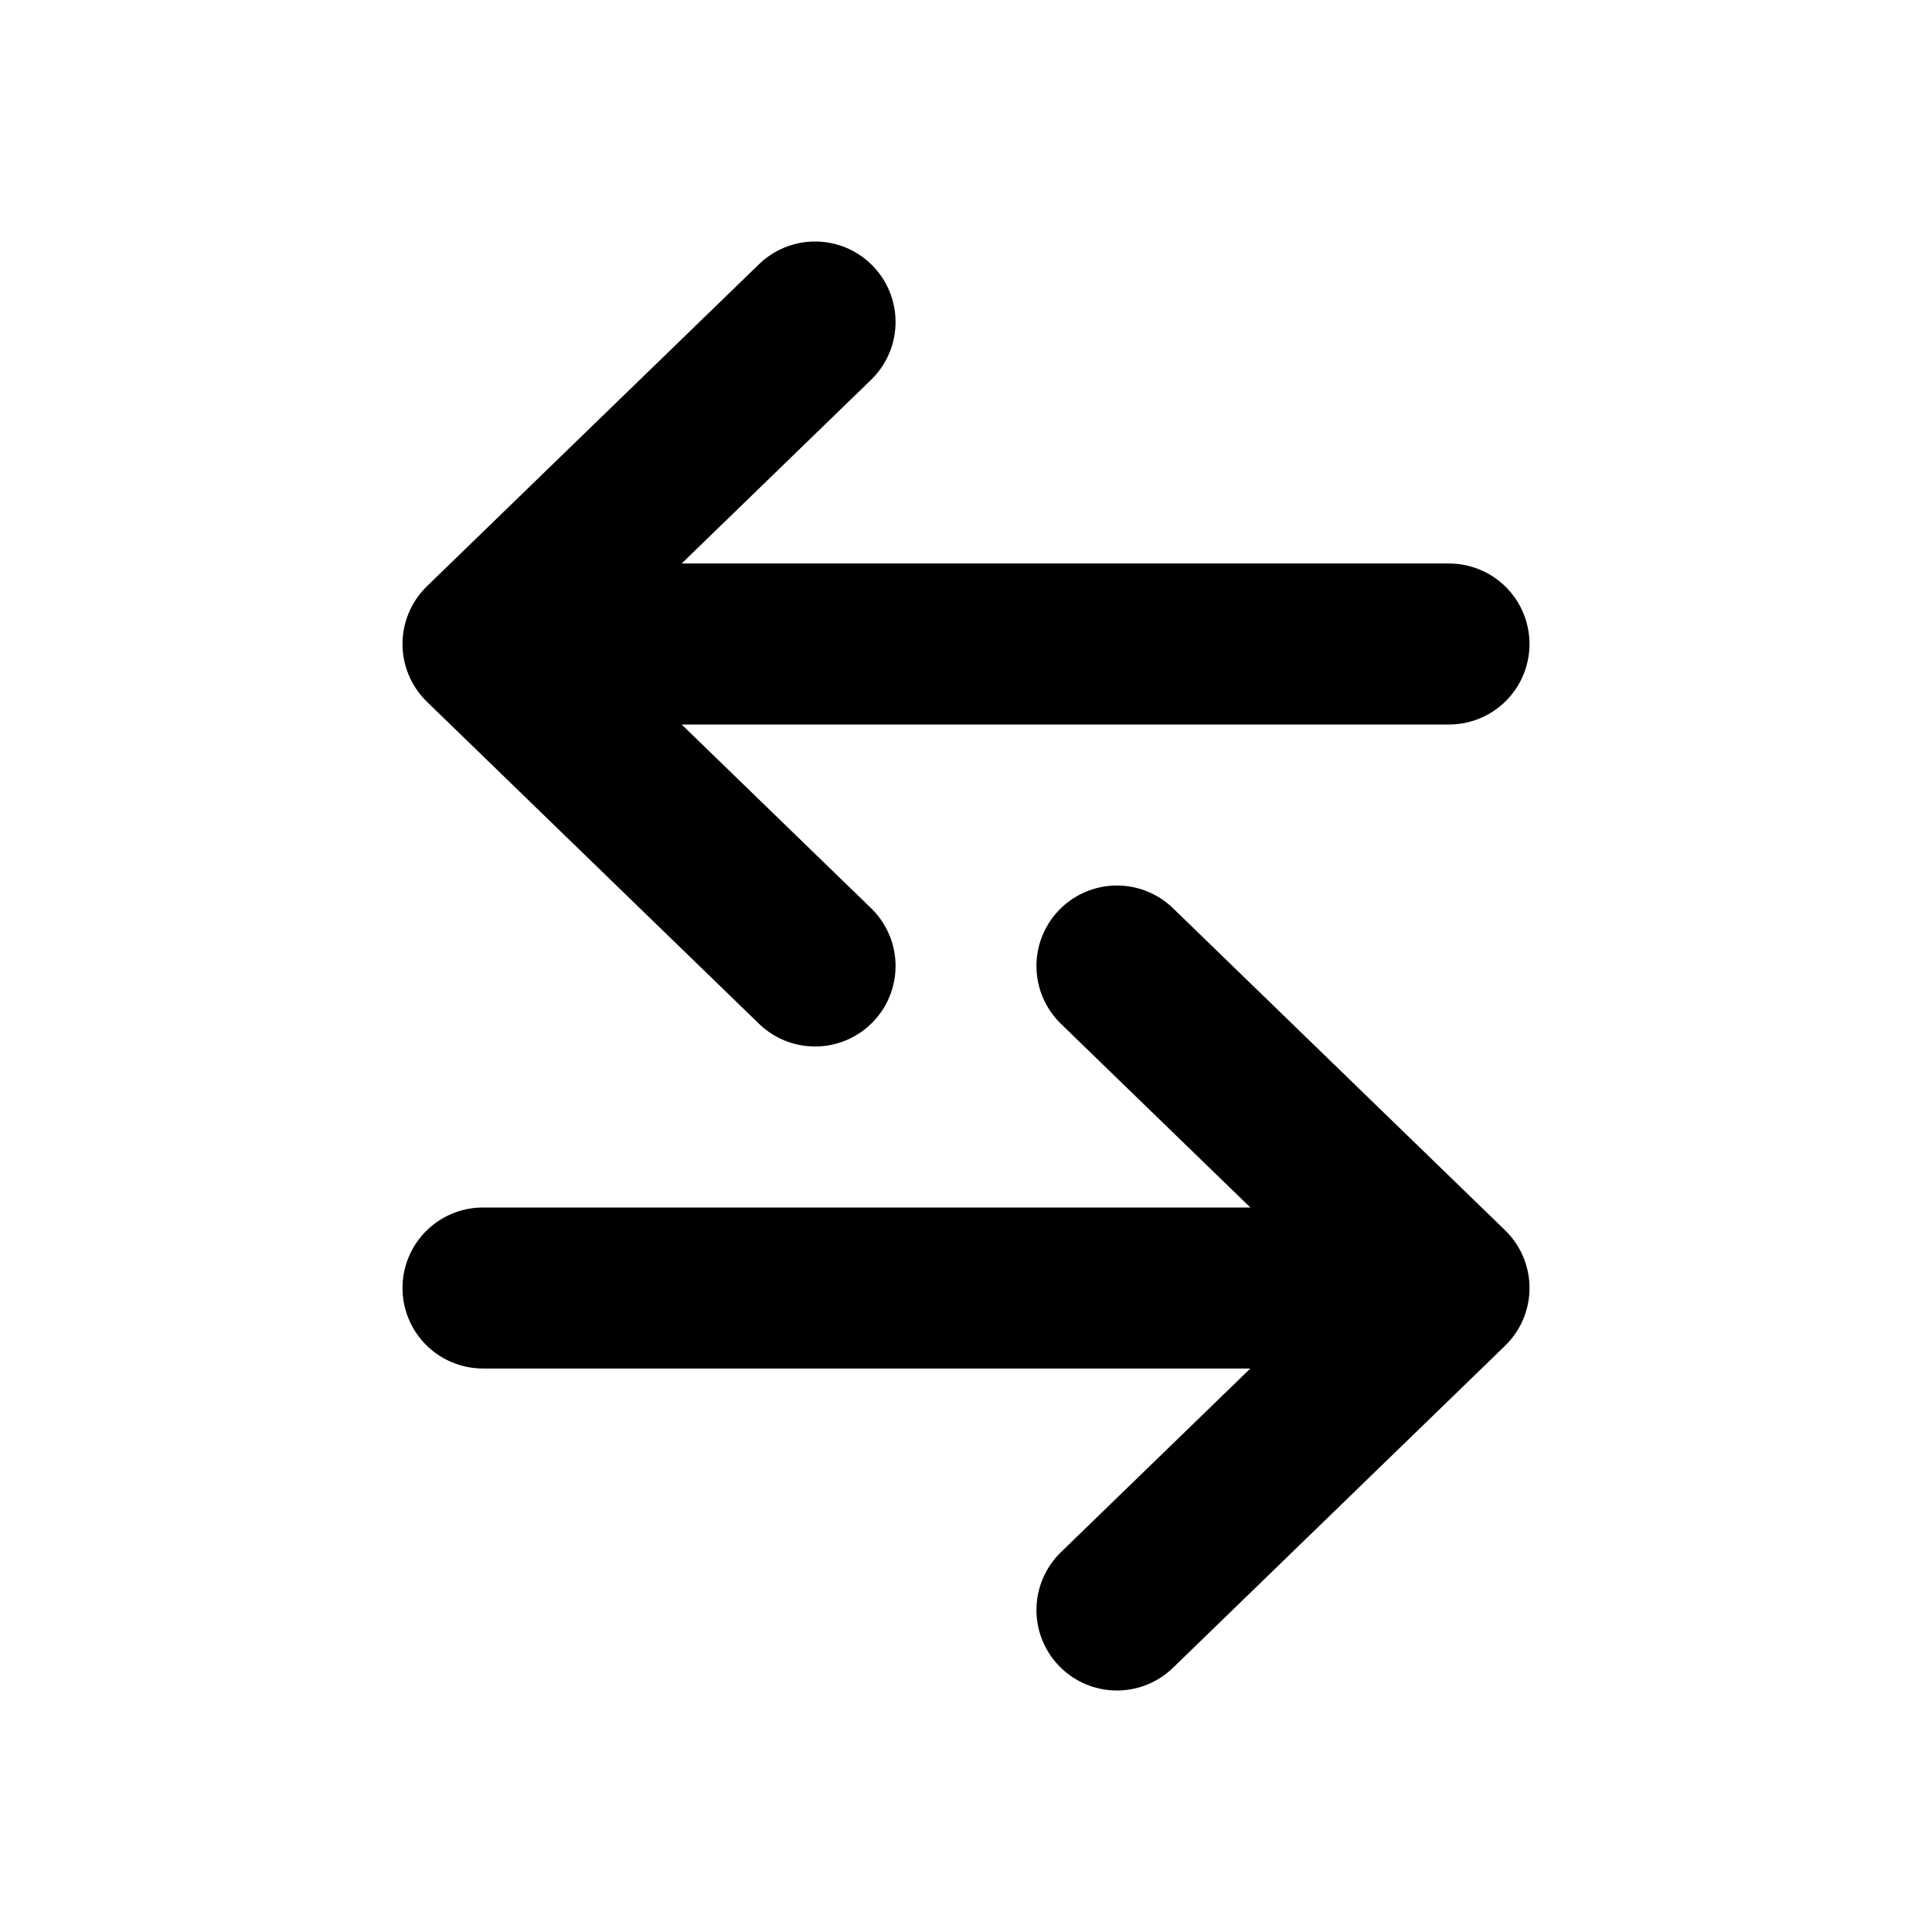 <svg
  xmlns="http://www.w3.org/2000/svg"
  width="24"
  height="24"
  viewBox="0 0 24 24"
  fill="none"
  stroke="currentColor"
  stroke-width="2"
  stroke-linecap="round"
  stroke-linejoin="round"
>
  <path d="M18 8H6m0 0 4.125-4M6 8l4.125 4" />
  <path d="M6 16h12m0 0-4.125-4M18 16l-4.125 4" />
</svg>
